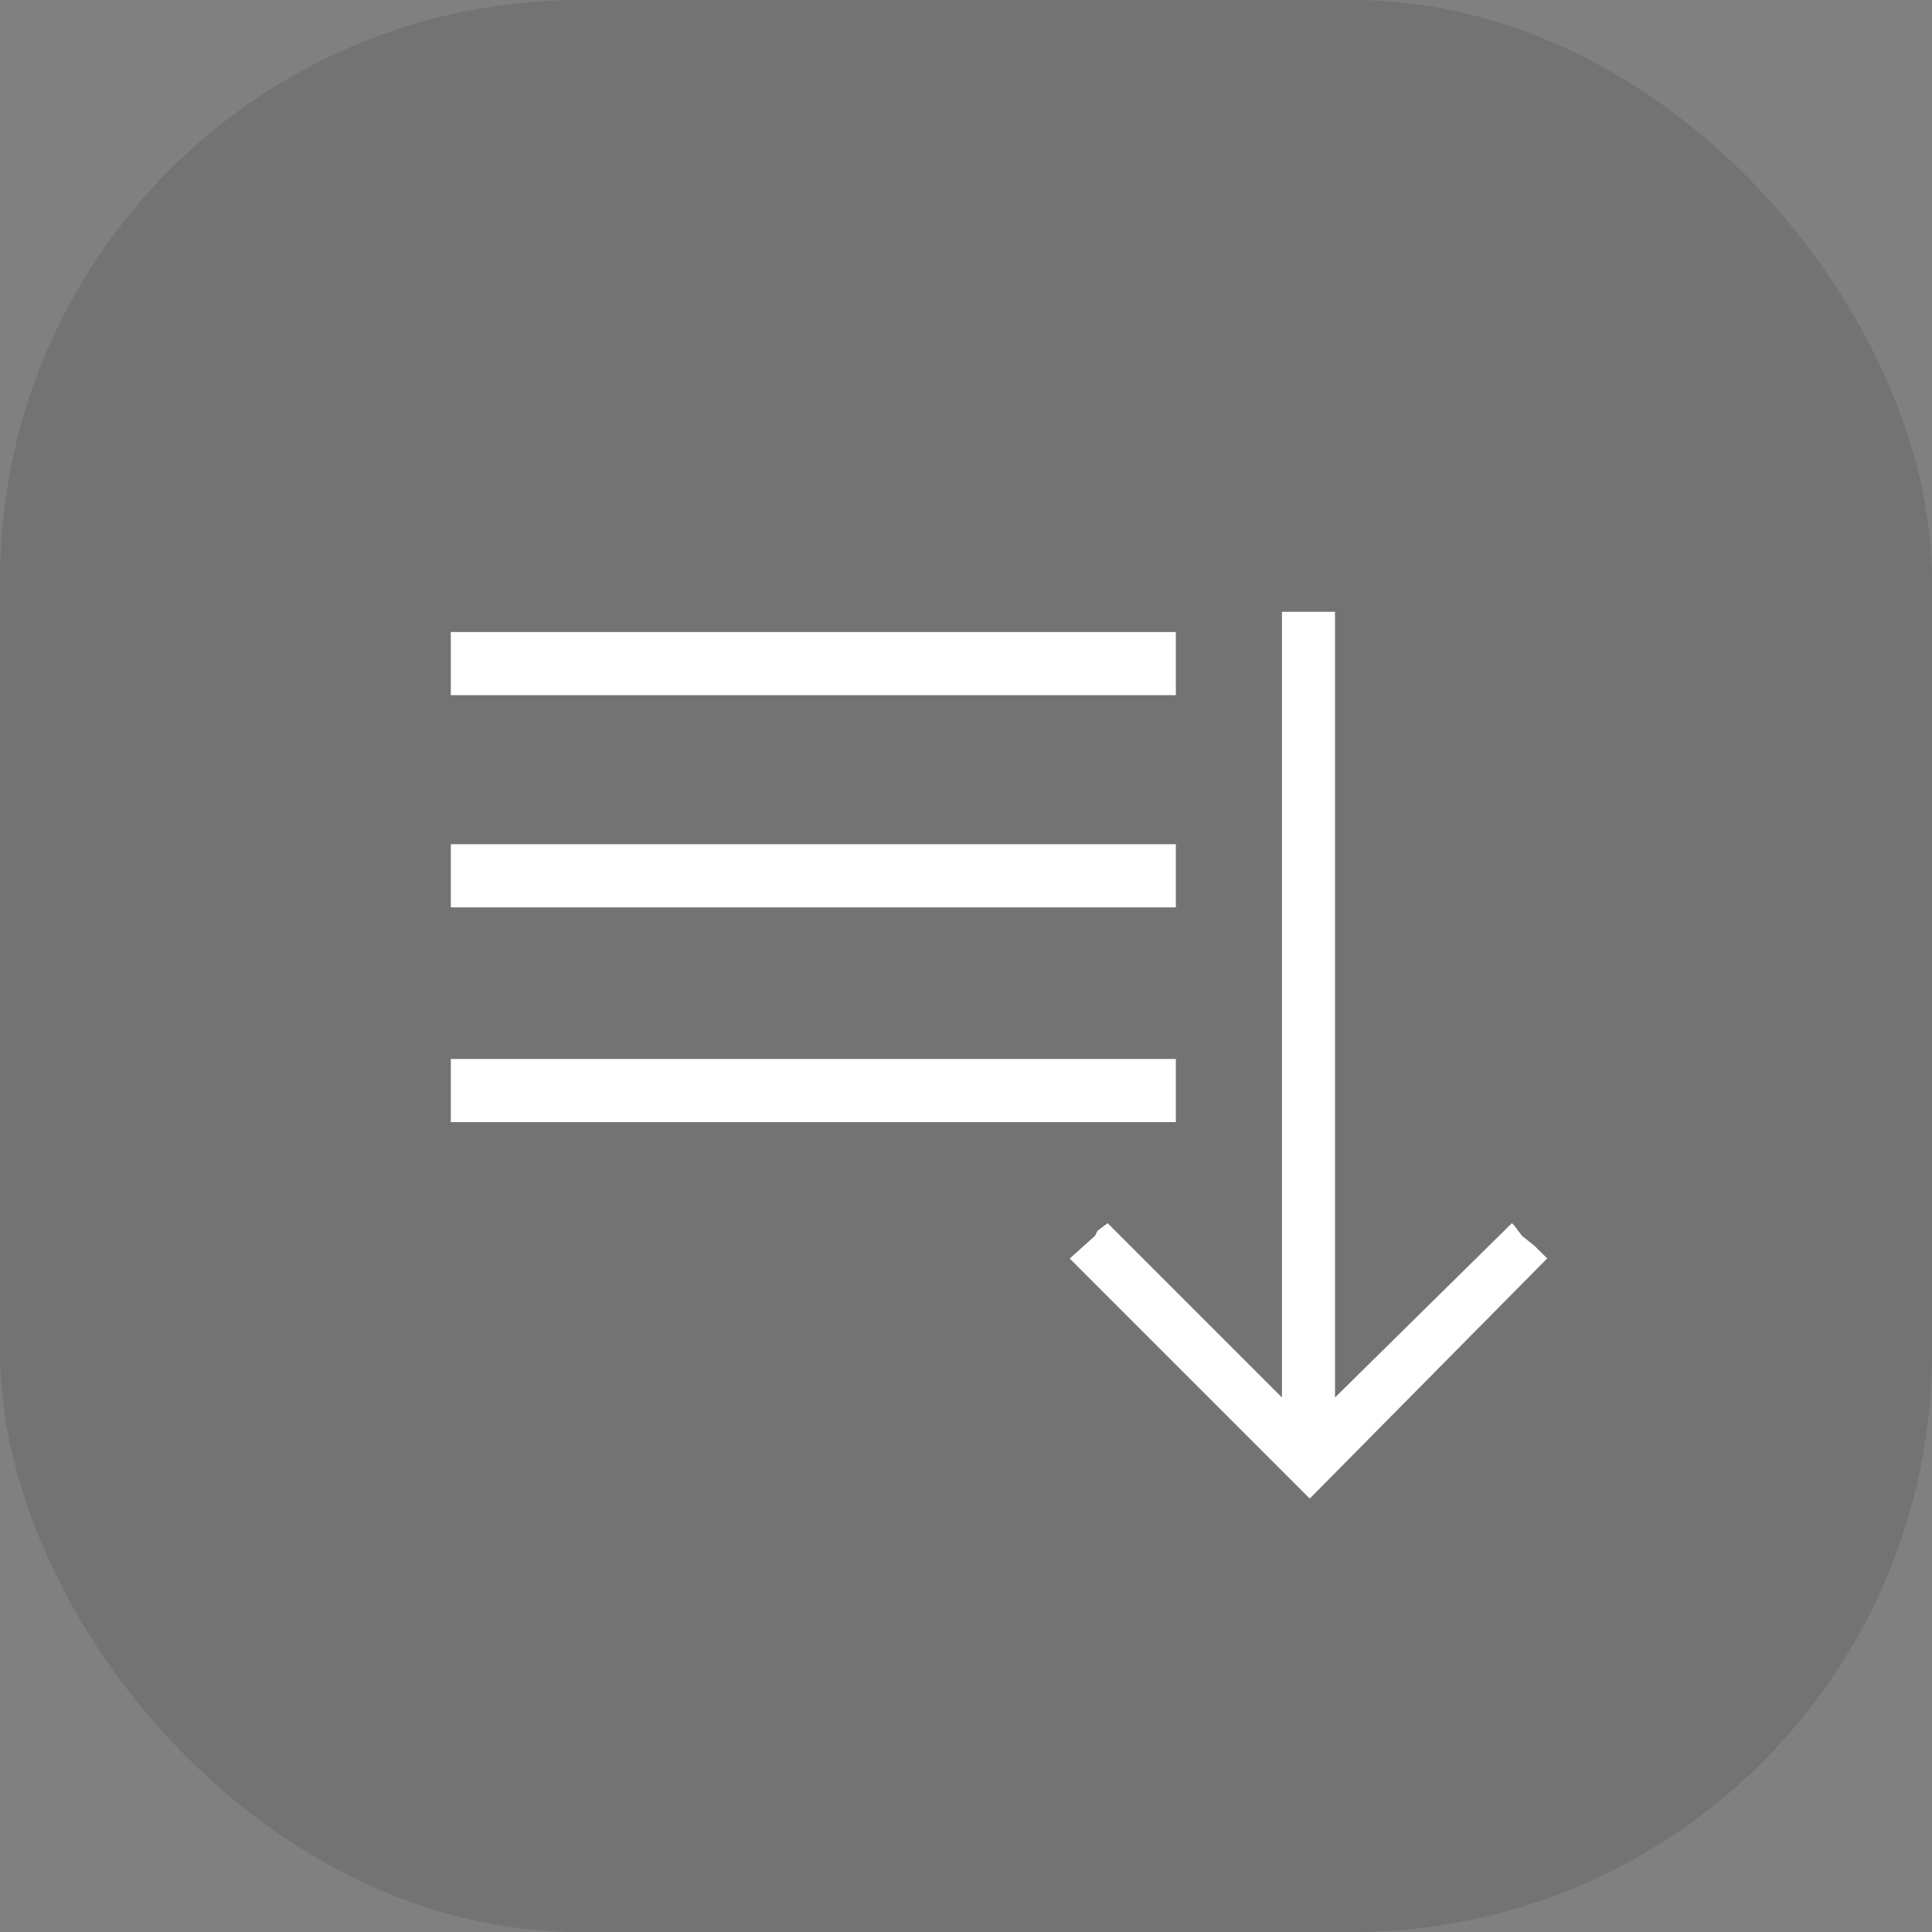 <svg xmlns="http://www.w3.org/2000/svg" width="60" height="60" viewBox="0 0 60 60"><rect x="0" y="0" width="60" height="60" fill="#808080" stroke="none"/><g transform="translate(-34 -18)"><rect width="60" height="60" rx="18" transform="translate(34 18)" opacity="0.1"/><g transform="translate(48 37)"><rect width="22.517" height="4.629" transform="translate(0 2.589)" fill="none"/><rect width="22.517" height="4.629" transform="translate(0 9.258)" fill="none"/><rect width="22.517" height="1.961" transform="translate(0 7.218)" fill="#fff"/><rect width="22.517" height="1.961" transform="translate(0 0.628)" fill="#fff"/><rect width="22.517" height="1.961" transform="translate(0 13.887)" fill="#fff"/><path d="M71.414,59.171l-.078-.078-.392-.314-.235-.314-.078-.078L65.138,63.8V39.4H63.49V63.8l-5.413-5.413-.314.235-.078.157-.785.706,7.139,7.139.157.157.157.157.157-.157,7.218-7.3Z" transform="translate(-37.678 -39.4)" fill="#fff"/></g></g></svg>